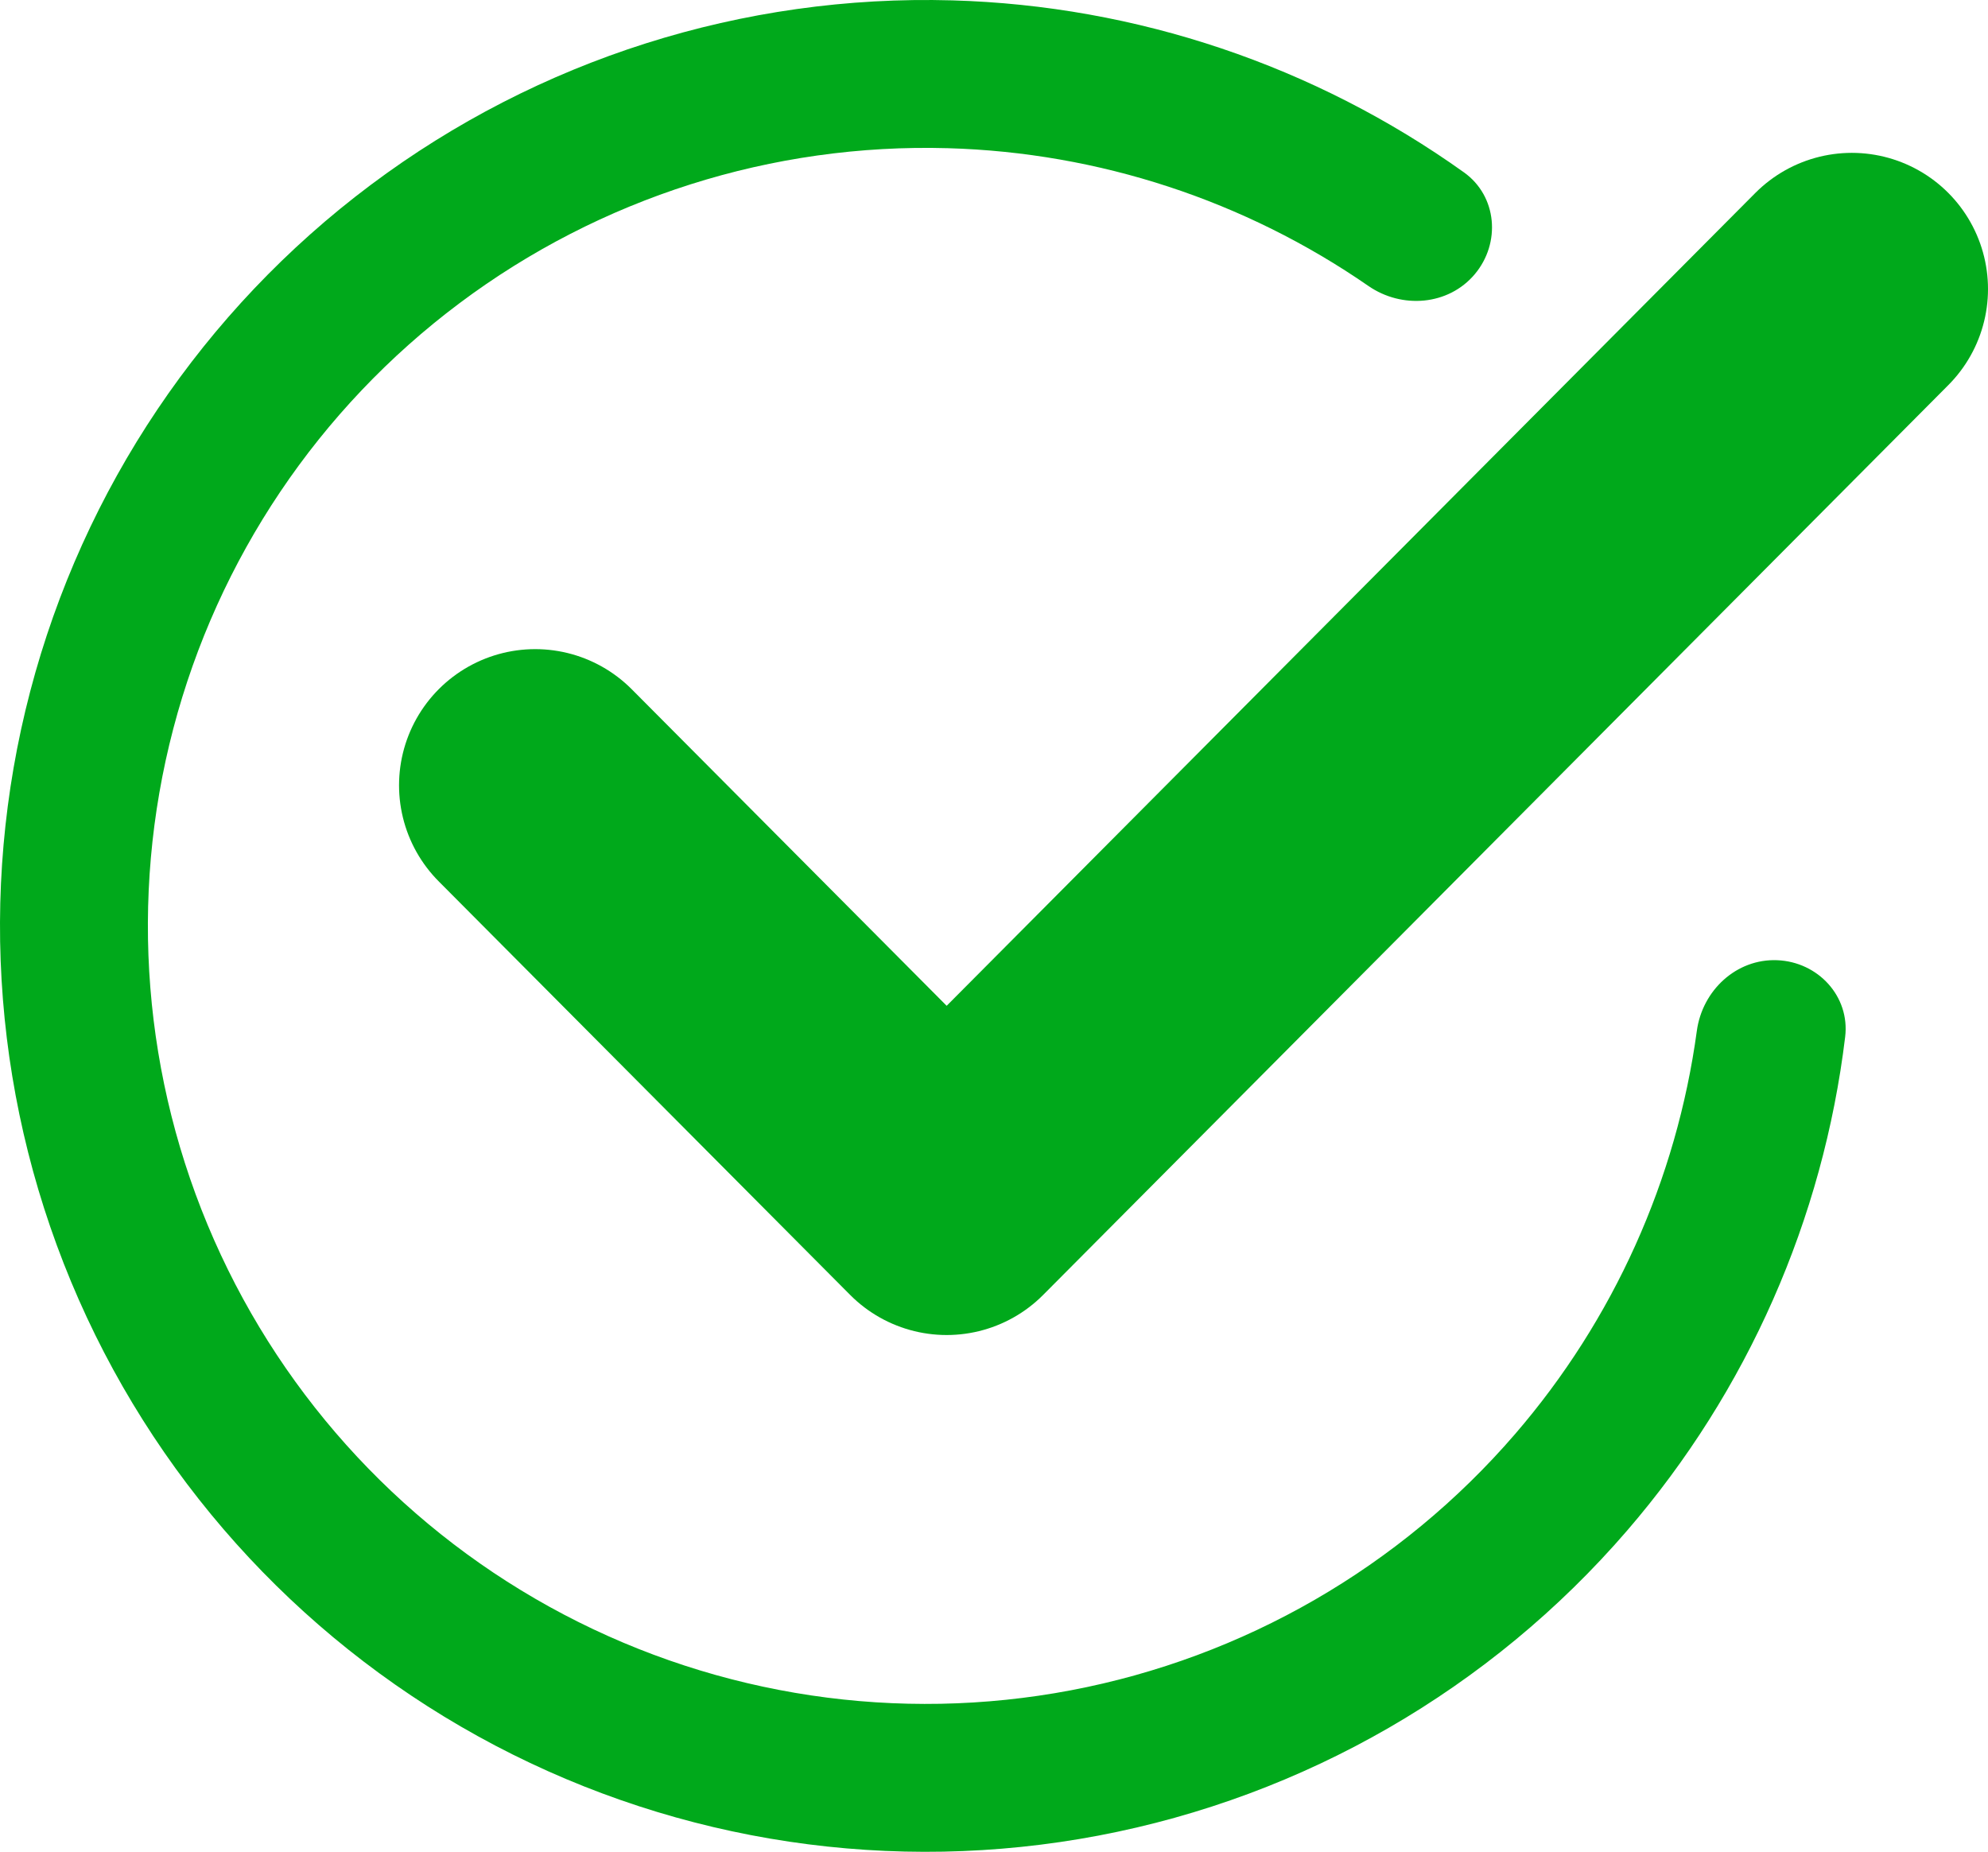 <svg width="146" height="136" viewBox="0 0 146 136" fill="none" xmlns="http://www.w3.org/2000/svg">
<path d="M108.305 20.141C110.237 17.847 109.955 14.402 107.514 12.659C96.553 4.832 83.476 0.413 69.932 0.027C54.573 -0.409 39.519 4.369 27.223 13.583C14.926 22.797 6.113 35.904 2.22 50.768C-1.674 65.632 -0.419 81.376 5.78 95.436C11.98 109.495 22.758 121.04 36.359 128.19C49.959 135.34 65.581 137.672 80.677 134.808C95.773 131.943 109.454 124.051 119.49 112.416C128.34 102.156 133.896 89.52 135.51 76.149C135.869 73.172 133.516 70.639 130.519 70.519C127.522 70.398 125.021 72.736 124.617 75.708C123.131 86.624 118.512 96.921 111.266 105.322C102.833 115.098 91.337 121.73 78.652 124.137C65.967 126.544 52.841 124.584 41.413 118.576C29.984 112.568 20.927 102.867 15.718 91.054C10.509 79.24 9.454 66.01 12.726 53.52C15.998 41.031 23.404 30.017 33.736 22.275C44.068 14.532 56.718 10.517 69.624 10.884C80.713 11.2 91.431 14.734 100.493 20.999C102.96 22.705 106.373 22.435 108.305 20.141Z" fill="#00A91B"/>
<path d="M136 21.226L69.523 88.046L39.306 57.673" stroke="#00A91B" stroke-width="20" stroke-linecap="round" stroke-linejoin="round"/>
</svg>
